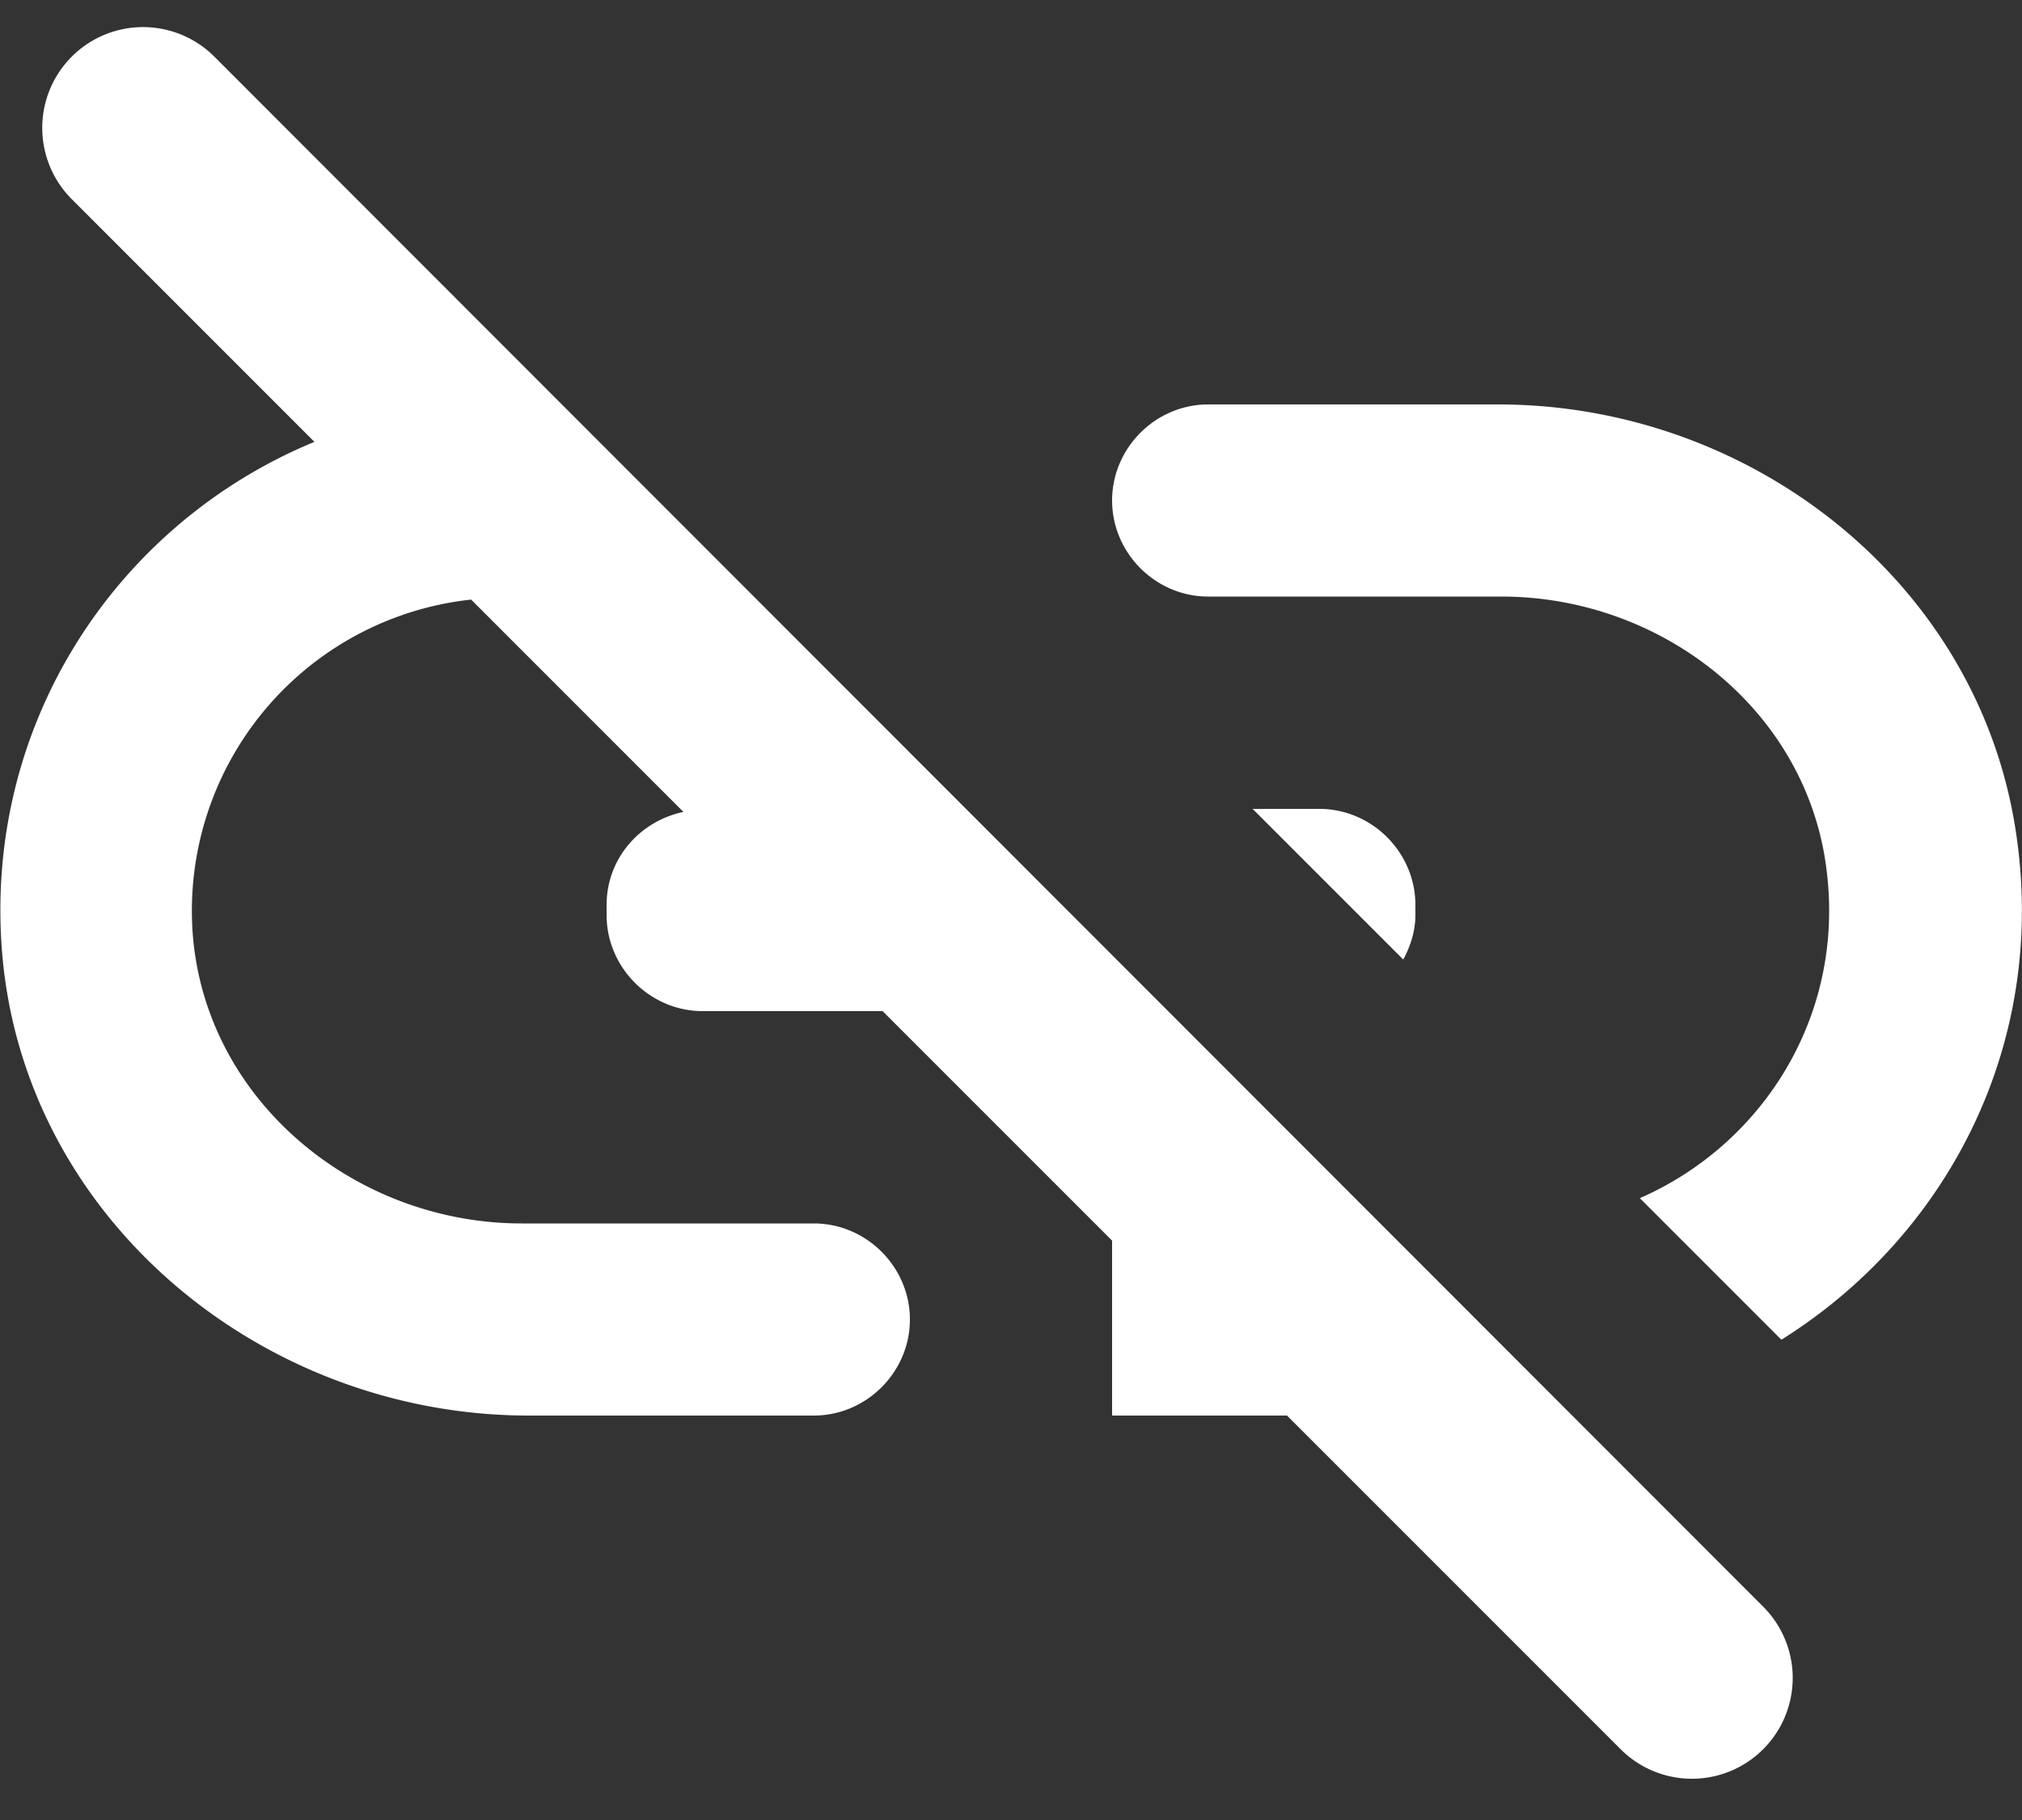 <svg width="20" height="18" viewBox="0 0 20 18" fill="none" xmlns="http://www.w3.org/2000/svg"><rect x="0" y="0" width="20" height="18" fill="#333333" stroke="none"/><path d="M19.94 8.23C19.57 5.76 17.32 4 14.82 4h-2.87c-.52 0-.95.43-.95.95s.43.95.95.95h2.9c1.6 0 3.04 1.14 3.22 2.73.17 1.43-.64 2.69-1.85 3.22l1.4 1.4c1.63-1.02 2.64-2.91 2.32-5.02ZM2.12.56A.996.996 0 1 0 .71 1.97l2.4 2.4C1.17 5.17-.16 7.14.02 9.41.23 12.05 2.59 14 5.23 14h2.82c.52 0 .95-.43.95-.95s-.43-.95-.95-.95H5.16c-1.63 0-3.1-1.19-3.25-2.82a3.095 3.095 0 0 1 2.75-3.35l2.1 2.1c-.43.09-.76.46-.76.92v.1c0 .52.43.95.95.95h1.78L11 12.27V14h1.73l3.3 3.3a.996.996 0 1 0 1.41-1.41L2.12.56ZM14 8.95c0-.52-.43-.95-.95-.95h-.66l1.49 1.49c.07-.13.12-.28.12-.44v-.1Z" fill="#fff"/></svg>